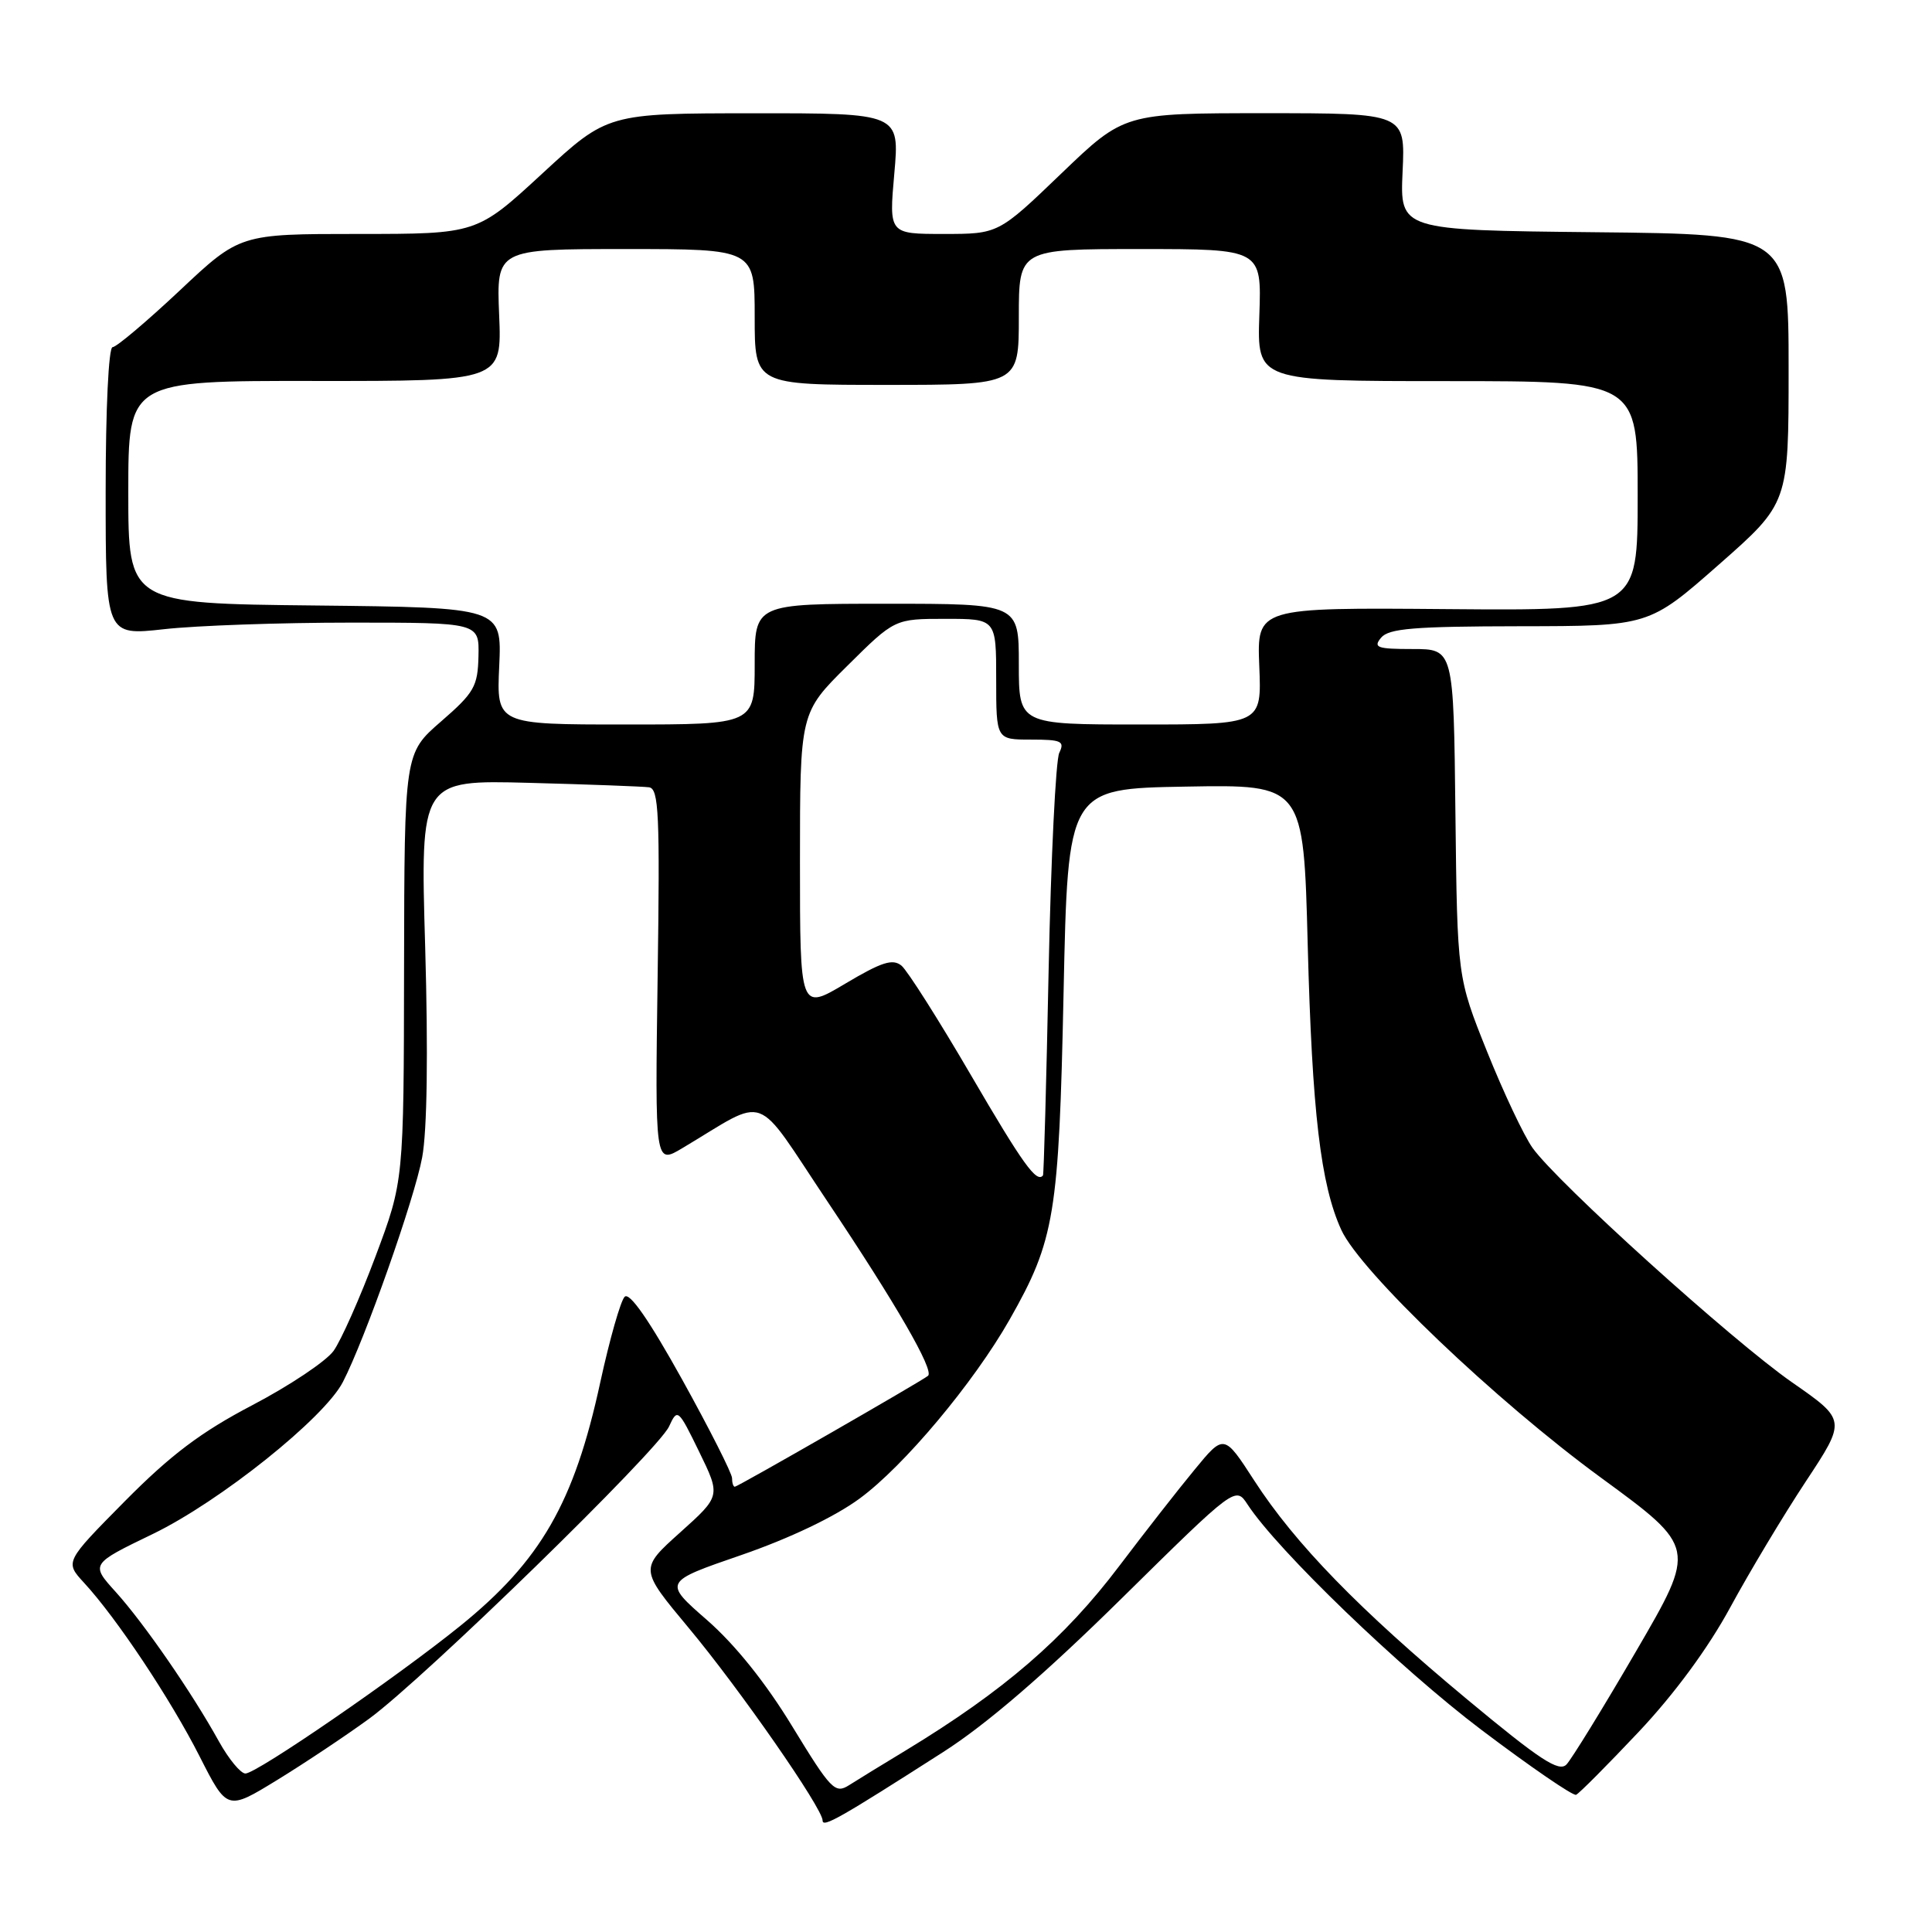 <?xml version="1.0" encoding="UTF-8" standalone="no"?>
<!DOCTYPE svg PUBLIC "-//W3C//DTD SVG 1.1//EN" "http://www.w3.org/Graphics/SVG/1.1/DTD/svg11.dtd" >
<svg xmlns="http://www.w3.org/2000/svg" xmlns:xlink="http://www.w3.org/1999/xlink" version="1.1" viewBox="0 0 256 256">
 <g >
 <path fill="currentColor"
d=" M 125.00 232.14 C 130.72 228.48 138.44 221.83 148.61 211.81 C 163.72 196.92 163.72 196.92 165.32 199.37 C 169.30 205.44 185.54 221.09 196.30 229.22 C 202.79 234.12 208.43 237.99 208.84 237.82 C 209.25 237.64 212.97 233.90 217.12 229.50 C 221.88 224.45 226.35 218.37 229.26 213.00 C 231.80 208.32 236.29 200.83 239.26 196.33 C 244.65 188.17 244.65 188.17 237.46 183.17 C 229.54 177.66 206.36 156.72 203.07 152.10 C 201.92 150.48 199.21 144.74 197.04 139.33 C 193.10 129.50 193.10 129.50 192.85 107.75 C 192.61 86.00 192.61 86.00 187.18 86.00 C 182.47 86.00 181.92 85.80 183.00 84.50 C 184.02 83.27 187.38 83.00 201.37 82.98 C 218.50 82.96 218.50 82.96 227.75 74.82 C 237.00 66.68 237.00 66.68 237.00 48.86 C 237.00 31.03 237.00 31.03 211.25 30.77 C 185.50 30.50 185.50 30.50 185.85 22.75 C 186.21 15.00 186.21 15.00 167.58 15.00 C 148.95 15.00 148.95 15.00 140.62 23.00 C 132.29 31.00 132.29 31.00 125.04 31.00 C 117.79 31.00 117.79 31.00 118.50 23.00 C 119.21 15.00 119.21 15.00 99.85 15.01 C 80.50 15.02 80.50 15.02 71.84 23.01 C 63.18 31.00 63.18 31.00 47.48 31.00 C 31.78 31.00 31.78 31.00 23.81 38.50 C 19.42 42.62 15.42 46.00 14.92 46.00 C 14.39 46.00 14.00 54.19 14.00 65.12 C 14.00 84.23 14.00 84.23 21.75 83.37 C 26.01 82.89 37.15 82.50 46.50 82.50 C 63.50 82.50 63.50 82.50 63.40 86.94 C 63.31 90.96 62.83 91.79 58.44 95.60 C 53.59 99.81 53.59 99.81 53.54 128.15 C 53.50 156.50 53.50 156.50 49.75 166.50 C 47.69 172.00 45.19 177.62 44.20 179.00 C 43.20 180.38 38.36 183.61 33.44 186.19 C 26.62 189.76 22.62 192.78 16.54 198.92 C 8.59 206.96 8.59 206.96 11.14 209.73 C 15.45 214.40 22.59 225.13 26.44 232.71 C 30.10 239.92 30.10 239.92 36.71 235.87 C 40.35 233.64 45.84 229.98 48.91 227.74 C 56.19 222.42 87.16 192.23 88.65 189.02 C 89.77 186.59 89.86 186.66 92.65 192.38 C 95.50 198.23 95.50 198.23 90.12 203.06 C 84.74 207.89 84.74 207.89 91.25 215.70 C 98.01 223.80 109.00 239.62 109.00 241.23 C 109.00 242.22 111.30 240.91 125.00 232.14 Z  M 105.00 228.79 C 101.47 222.98 97.42 217.94 93.70 214.68 C 87.89 209.61 87.89 209.61 98.23 206.05 C 104.60 203.85 110.61 200.99 113.91 198.56 C 119.78 194.26 129.02 183.22 133.78 174.85 C 139.77 164.30 140.31 161.00 140.93 131.50 C 141.50 104.50 141.50 104.50 157.12 104.23 C 172.73 103.95 172.73 103.95 173.28 125.23 C 173.86 147.35 174.99 156.98 177.73 162.97 C 180.25 168.49 198.23 185.64 212.15 195.81 C 224.79 205.06 224.79 205.06 216.80 218.78 C 212.41 226.33 208.25 233.08 207.57 233.80 C 206.57 234.85 204.08 233.22 194.42 225.19 C 180.12 213.30 171.60 204.54 166.20 196.19 C 162.19 189.99 162.19 189.99 158.28 194.75 C 156.12 197.36 151.64 203.10 148.31 207.50 C 141.02 217.15 133.03 224.04 120.00 231.95 C 116.97 233.78 113.60 235.85 112.50 236.55 C 110.65 237.72 110.10 237.15 105.00 228.79 Z  M 29.01 230.75 C 25.43 224.28 19.10 215.12 15.36 210.97 C 11.99 207.25 11.99 207.25 20.25 203.26 C 29.15 198.95 42.96 187.91 45.43 183.13 C 48.35 177.49 54.92 158.87 55.94 153.36 C 56.60 149.81 56.74 139.52 56.34 125.54 C 55.69 103.35 55.69 103.35 70.10 103.73 C 78.02 103.94 85.17 104.21 86.00 104.32 C 87.30 104.50 87.45 107.87 87.14 129.41 C 86.79 154.29 86.79 154.29 90.39 152.15 C 102.01 145.23 99.73 144.39 109.66 159.23 C 118.75 172.81 123.81 181.58 122.97 182.30 C 122.19 182.97 97.76 197.00 97.37 197.00 C 97.16 197.00 97.00 196.49 97.00 195.86 C 97.00 195.24 94.02 189.35 90.38 182.78 C 86.02 174.93 83.42 171.18 82.77 171.83 C 82.23 172.37 80.78 177.47 79.54 183.16 C 76.09 199.11 71.66 206.81 60.97 215.45 C 52.53 222.27 34.01 235.00 32.52 235.00 C 31.89 235.00 30.31 233.09 29.01 230.75 Z  M 128.70 142.54 C 124.41 135.18 120.25 128.63 119.46 127.96 C 118.29 127.00 116.84 127.46 112.00 130.34 C 106.00 133.91 106.00 133.91 106.00 114.18 C 106.00 94.44 106.00 94.44 112.28 88.22 C 118.55 82.00 118.55 82.00 125.28 82.00 C 132.00 82.00 132.00 82.00 132.00 90.00 C 132.00 98.00 132.00 98.00 136.61 98.00 C 140.65 98.00 141.11 98.21 140.36 99.75 C 139.89 100.71 139.26 113.65 138.95 128.50 C 138.65 143.35 138.31 155.61 138.20 155.75 C 137.36 156.79 135.54 154.26 128.70 142.54 Z  M 66.15 88.25 C 66.50 80.50 66.50 80.50 41.75 80.23 C 17.00 79.97 17.00 79.97 17.00 65.21 C 17.00 50.45 17.00 50.45 41.75 50.48 C 66.50 50.50 66.50 50.50 66.14 41.75 C 65.78 33.00 65.78 33.00 82.89 33.00 C 100.00 33.00 100.00 33.00 100.00 42.00 C 100.00 51.00 100.00 51.00 117.50 51.00 C 135.00 51.00 135.00 51.00 135.00 42.00 C 135.00 33.00 135.00 33.00 151.08 33.00 C 167.17 33.00 167.17 33.00 166.87 41.75 C 166.57 50.50 166.57 50.50 191.79 50.50 C 217.00 50.50 217.00 50.50 217.00 65.71 C 217.00 80.92 217.00 80.92 191.77 80.71 C 166.55 80.50 166.55 80.50 166.86 88.25 C 167.18 96.00 167.18 96.00 151.09 96.00 C 135.00 96.00 135.00 96.00 135.00 88.00 C 135.00 80.00 135.00 80.00 117.50 80.00 C 100.00 80.00 100.00 80.00 100.00 88.00 C 100.00 96.00 100.00 96.00 82.90 96.00 C 65.79 96.00 65.79 96.00 66.15 88.25 Z "/>
</g>
</svg>